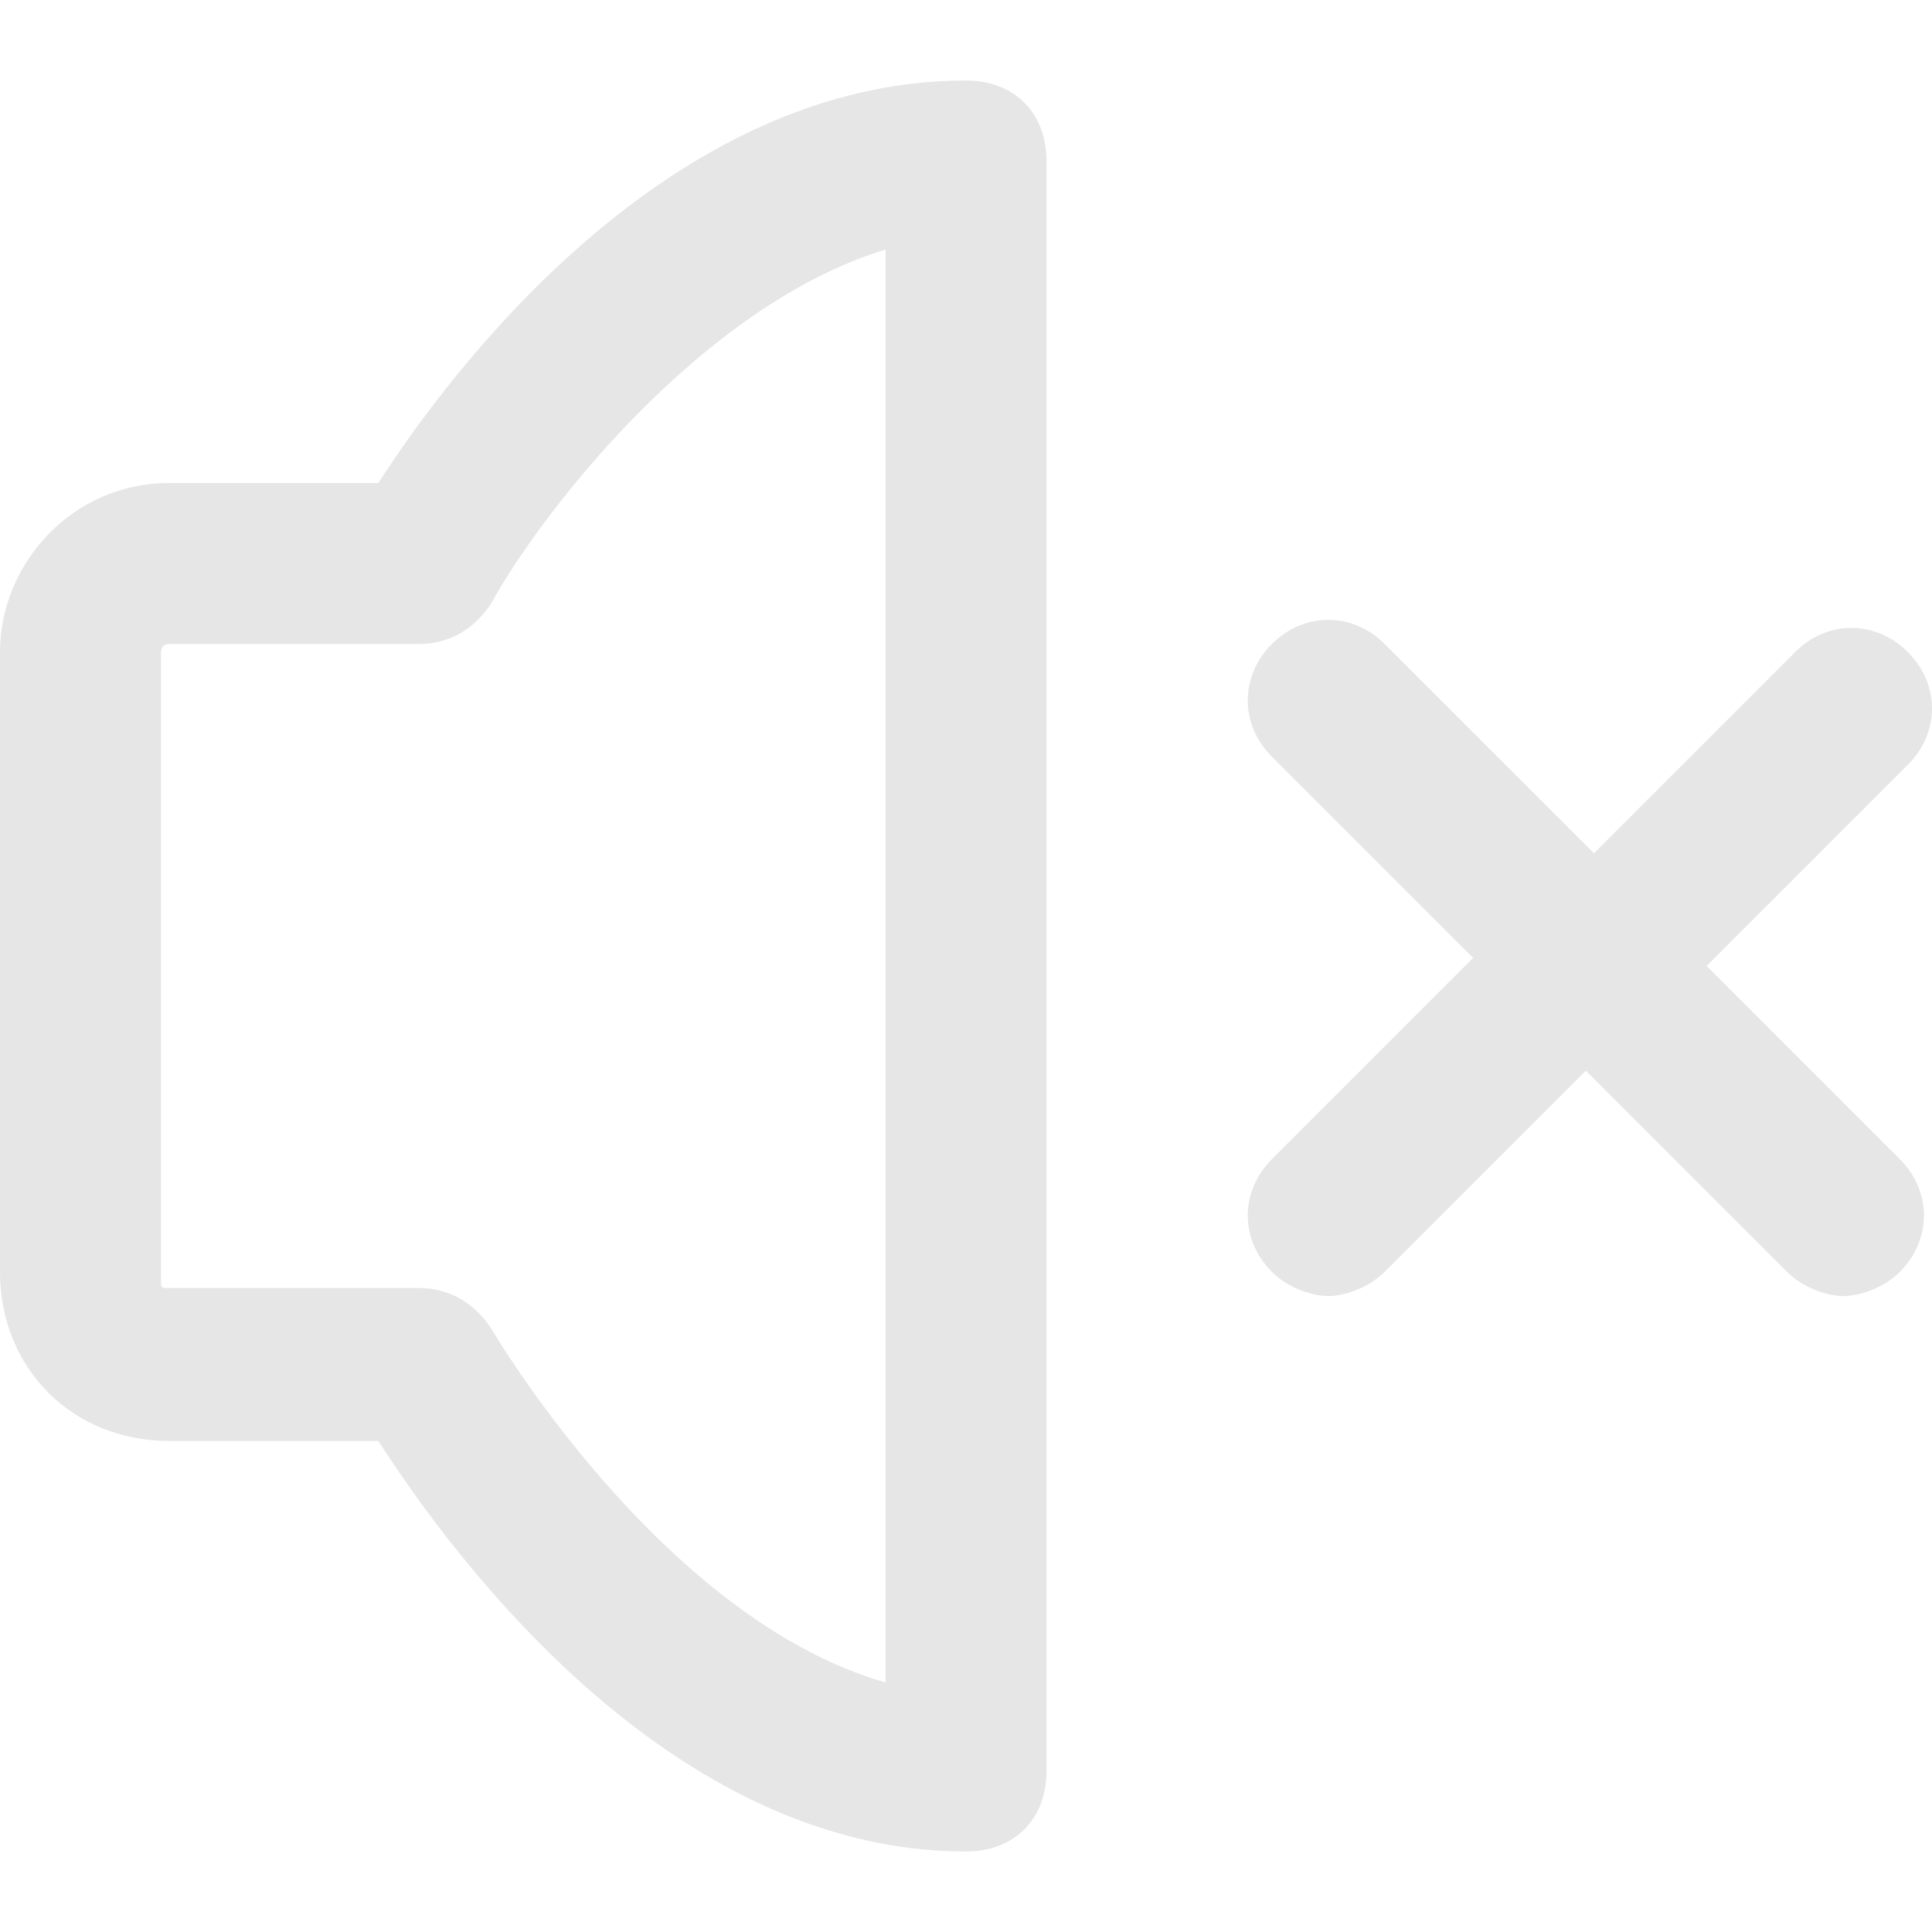 <?xml version="1.0" standalone="no"?><!DOCTYPE svg PUBLIC "-//W3C//DTD SVG 1.1//EN" "http://www.w3.org/Graphics/SVG/1.1/DTD/svg11.dtd"><svg t="1674404391839" class="icon" viewBox="0 0 1024 1024" version="1.1" xmlns="http://www.w3.org/2000/svg" p-id="22140" xmlns:xlink="http://www.w3.org/1999/xlink" width="16" height="16"><path d="M904.533 512l106.667-106.667c17.067-17.067 17.067-42.667 0-59.733s-42.667-17.067-59.733 0l-106.667 106.667L733.867 341.333c-17.067-17.067-42.667-17.067-59.733 0s-17.067 42.667 0 59.733l106.667 106.667-106.667 106.667c-17.067 17.067-17.067 42.667 0 59.733 8.533 8.533 21.333 12.8 29.867 12.8s21.333-4.267 29.867-12.8l106.667-106.667 106.667 106.667c8.533 8.533 21.333 12.8 29.867 12.8s21.333-4.267 29.867-12.8c17.067-17.067 17.067-42.667 0-59.733L904.533 512zM512 42.667C354.133 42.667 238.933 196.267 200.533 256H89.6C38.4 256 0 298.667 0 345.6v328.533c0 51.2 38.4 89.6 89.6 89.6h110.933C238.933 823.467 354.133 981.333 512 981.333c25.6 0 42.667-17.067 42.667-42.667V85.333c0-25.6-17.067-42.667-42.667-42.667z m-42.667 849.067c-119.467-34.133-209.067-187.733-209.067-187.733-8.533-12.8-21.333-21.333-38.4-21.333H89.6c-4.267 0-4.267 0-4.267-4.267V345.6s0-4.267 4.267-4.267h132.267c17.067 0 29.867-8.533 38.4-21.333 25.6-46.933 110.933-157.867 209.067-187.733v759.467z" p-id="22141" fill="#e6e6e6"></path></svg>